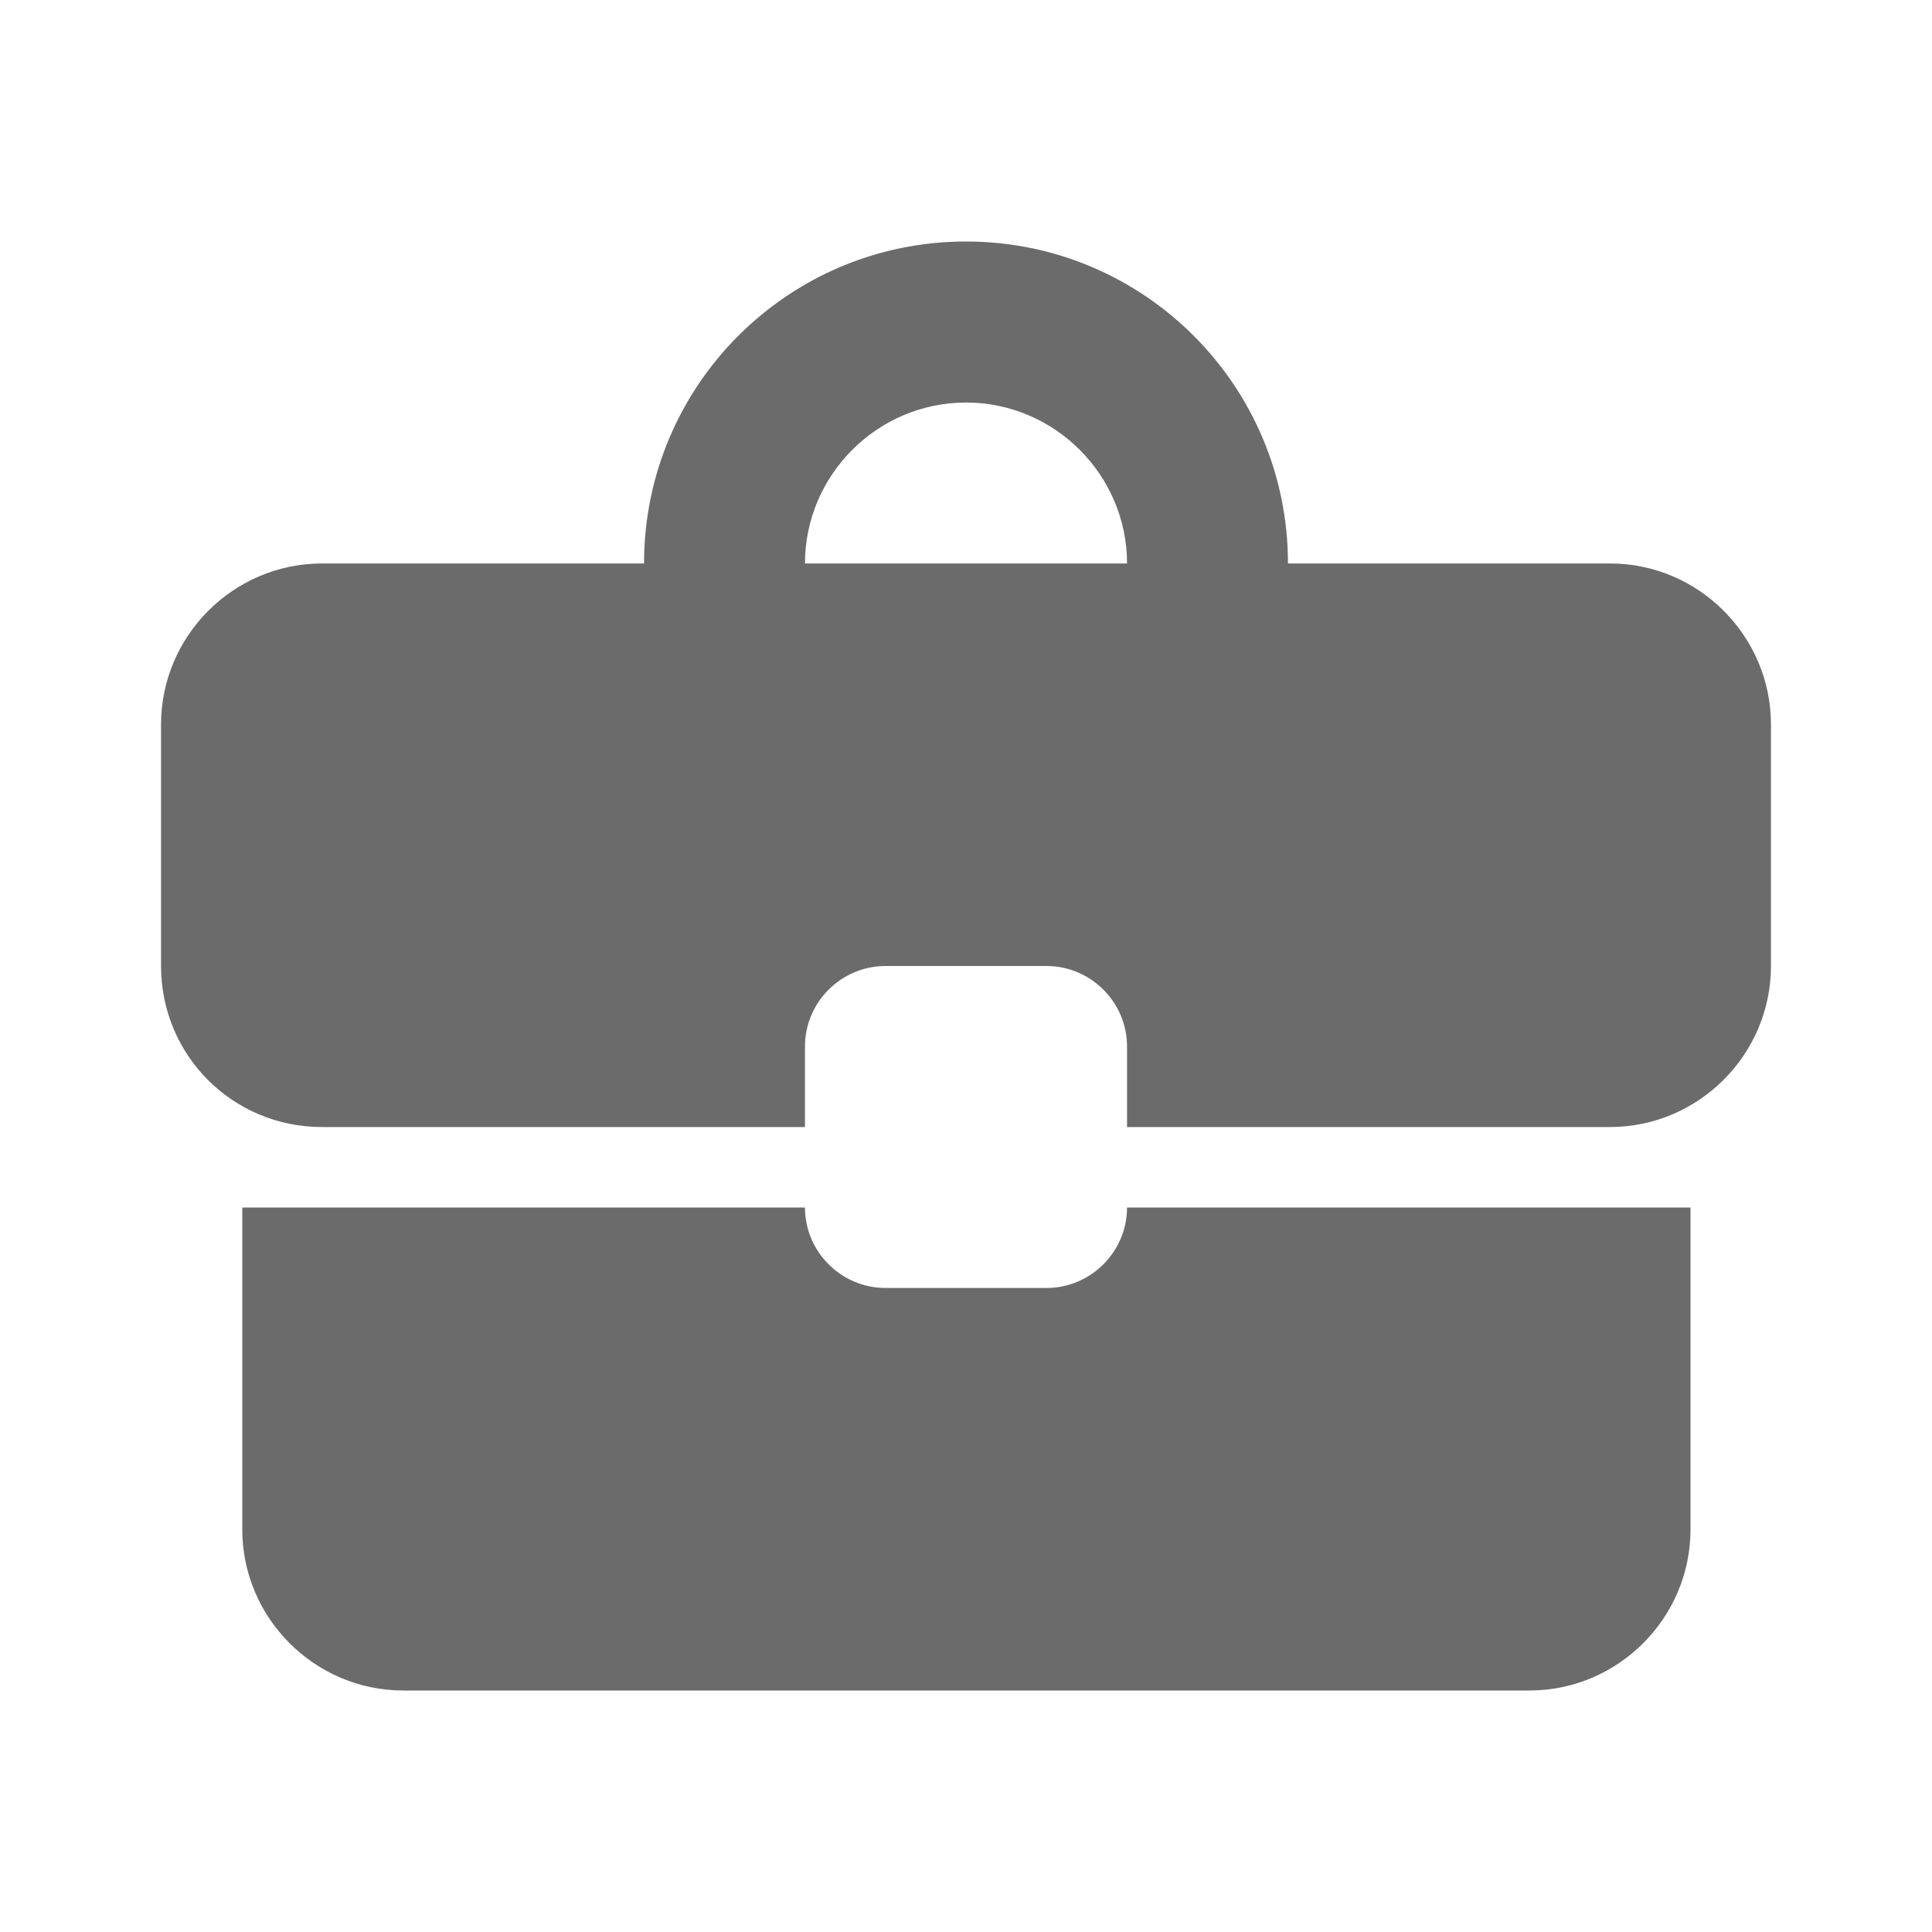 <svg width="20" height="20" viewBox="0 0 20 20" fill="none" xmlns="http://www.w3.org/2000/svg">
<path d="M10.833 13.333H9.167C8.708 13.333 8.333 12.958 8.333 12.5H2.508V15.833C2.508 16.75 3.258 17.5 4.175 17.5H15.833C16.75 17.5 17.5 16.75 17.5 15.833V12.5H11.667C11.667 12.958 11.292 13.333 10.833 13.333ZM16.667 5.833H13.333C13.333 3.992 11.842 2.5 10 2.5C8.158 2.5 6.667 3.992 6.667 5.833H3.333C2.417 5.833 1.667 6.583 1.667 7.5V10C1.667 10.925 2.408 11.667 3.333 11.667H8.333V10.833C8.333 10.375 8.708 10 9.167 10H10.833C11.292 10 11.667 10.375 11.667 10.833V11.667H16.667C17.583 11.667 18.333 10.917 18.333 10V7.5C18.333 6.583 17.583 5.833 16.667 5.833ZM8.333 5.833C8.333 4.917 9.083 4.167 10 4.167C10.917 4.167 11.667 4.917 11.667 5.833H8.325H8.333Z" fill="#6B6B6B"/>
</svg>
